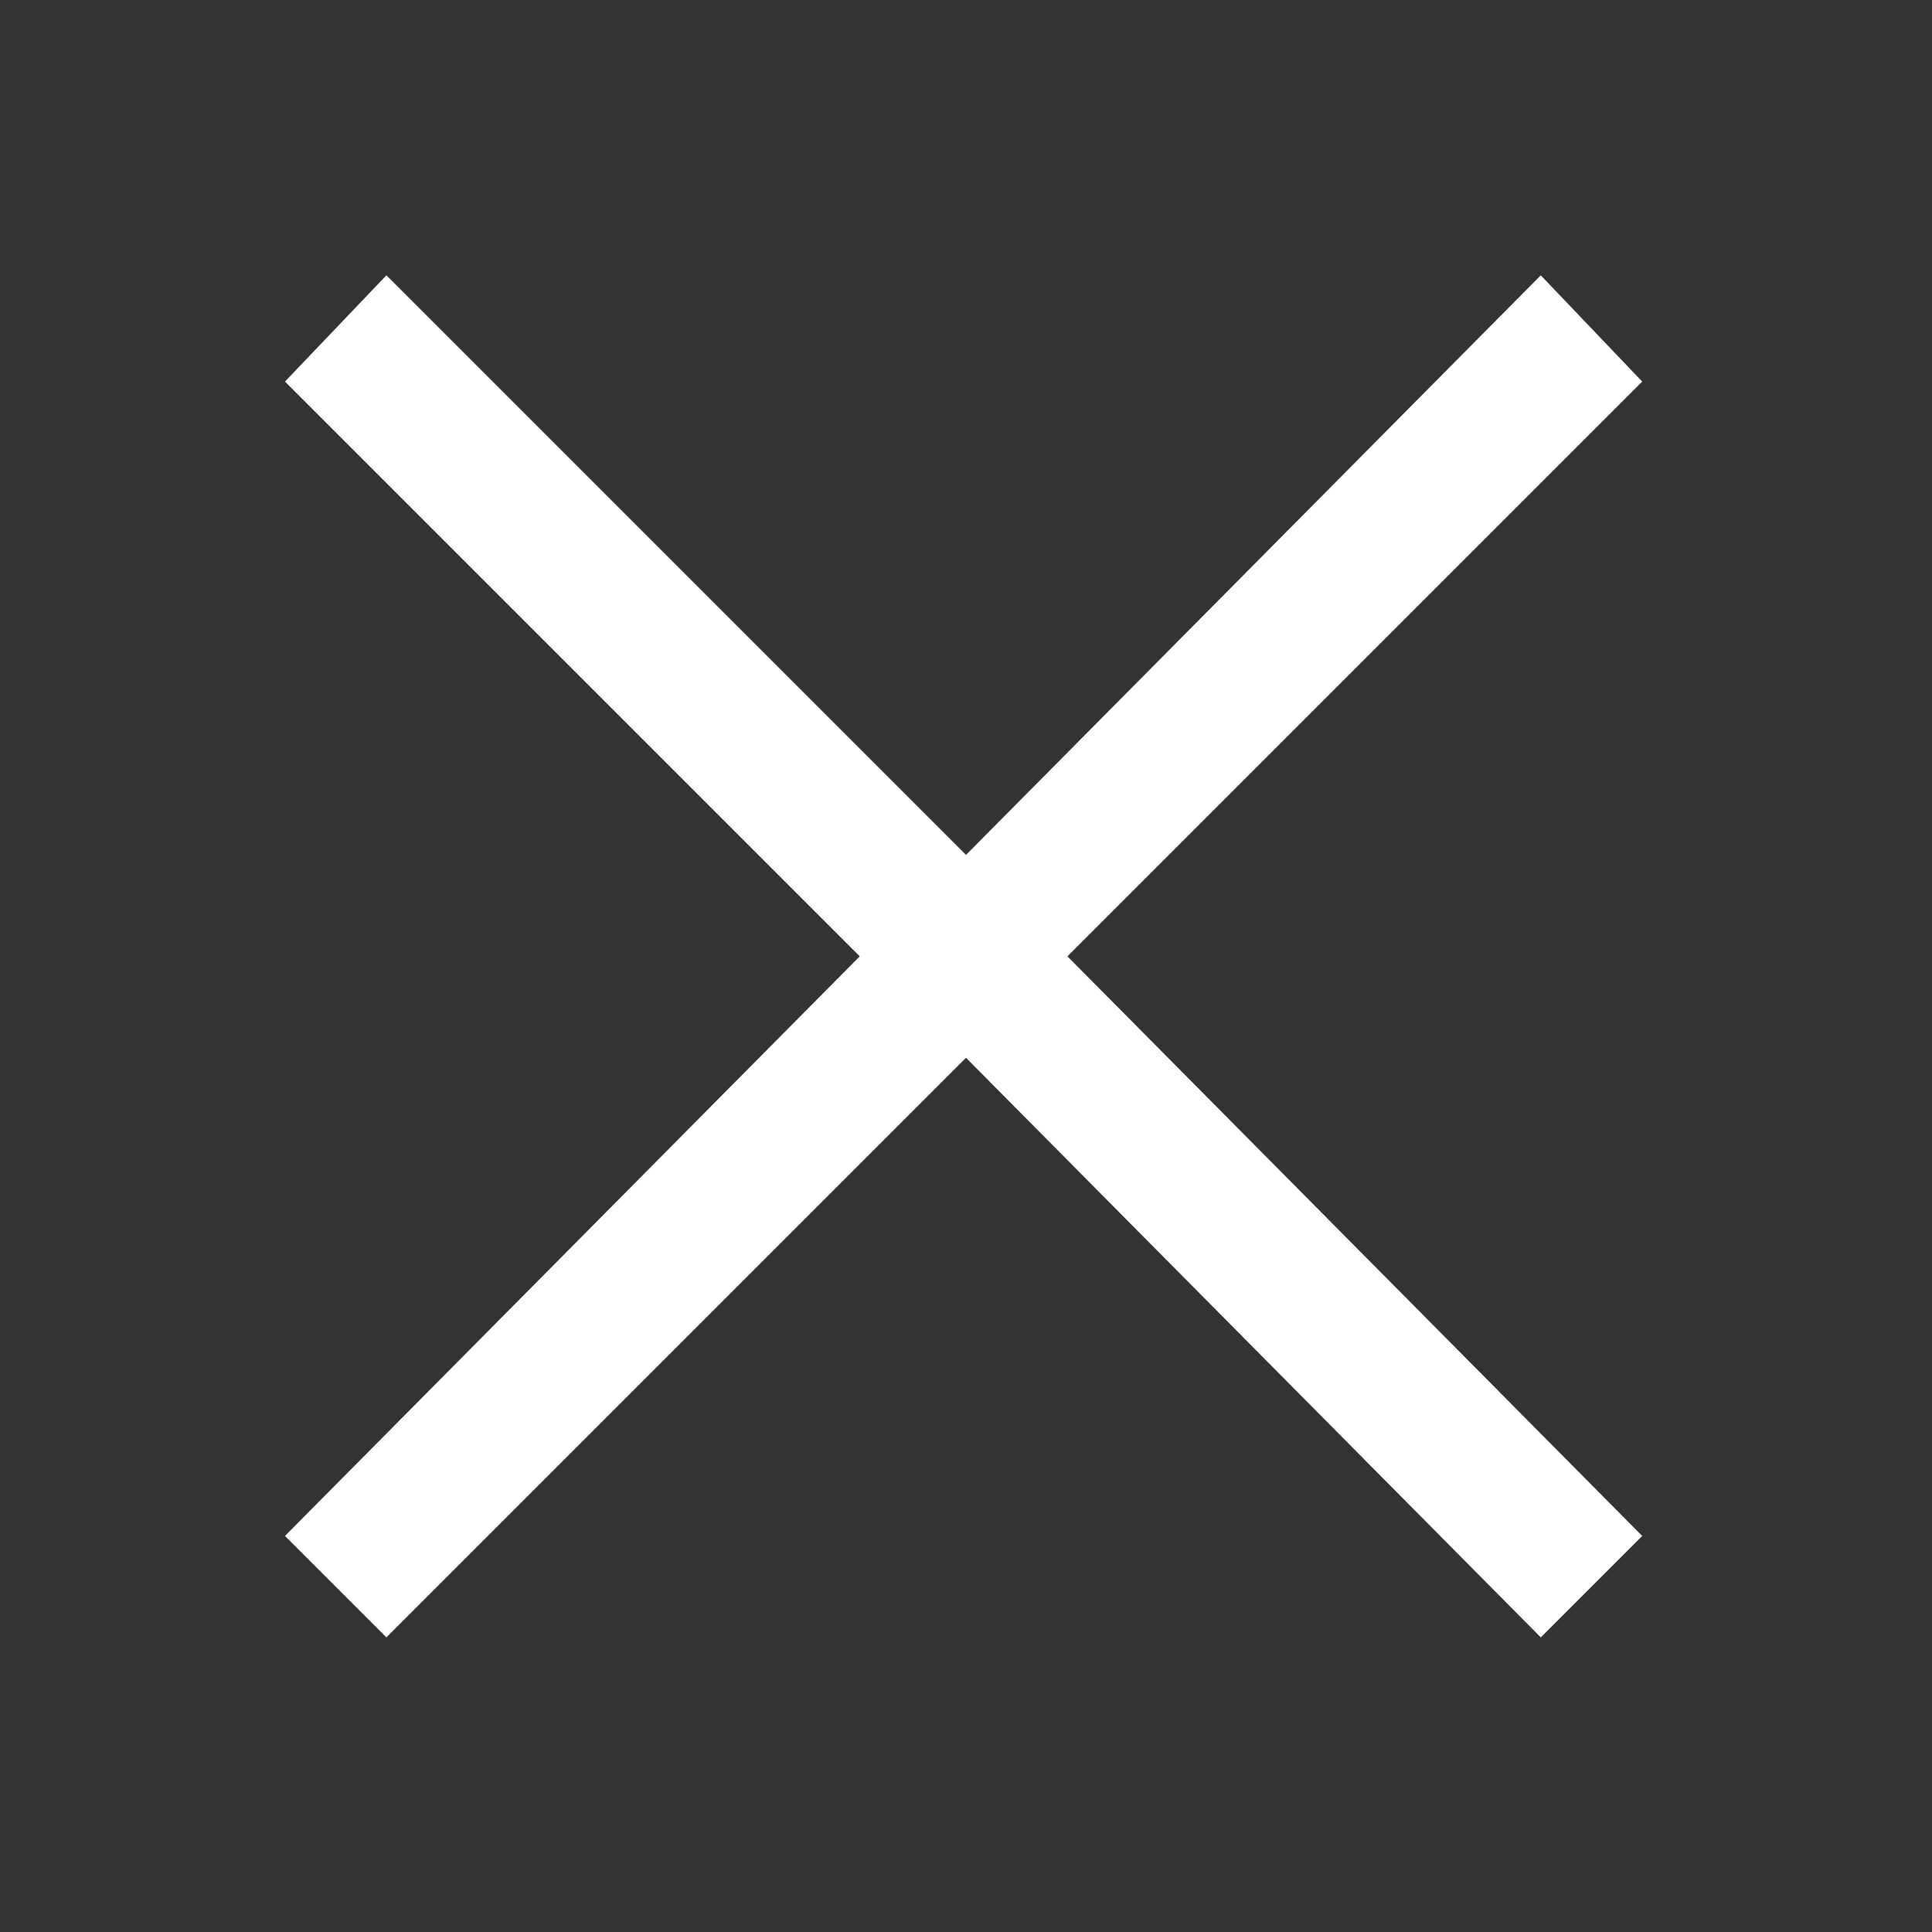 <?xml version="1.0" encoding="utf-8"?>
<svg version="1.1"  xmlns="http://www.w3.org/2000/svg" xmlns:xlink="http://www.w3.org/1999/xlink" x="0px" y="0px" width="40px" height="40px"
	 viewBox="0 0 40 40" enable-background="new 0 0 40 40" xml:space="preserve">
<rect x="0" y="0" width="40" height="40" fill="#333333" stroke="none"/>
<polygon fill="#FFFFFF" points="34,7.9 31.9,5.7 20,17.7 8,5.7 5.9,7.9 17.8,19.8 5.9,31.8 8,33.9 20,21.9 31.9,33.9 34,31.8 
	22.1,19.8 "/>
</svg>
